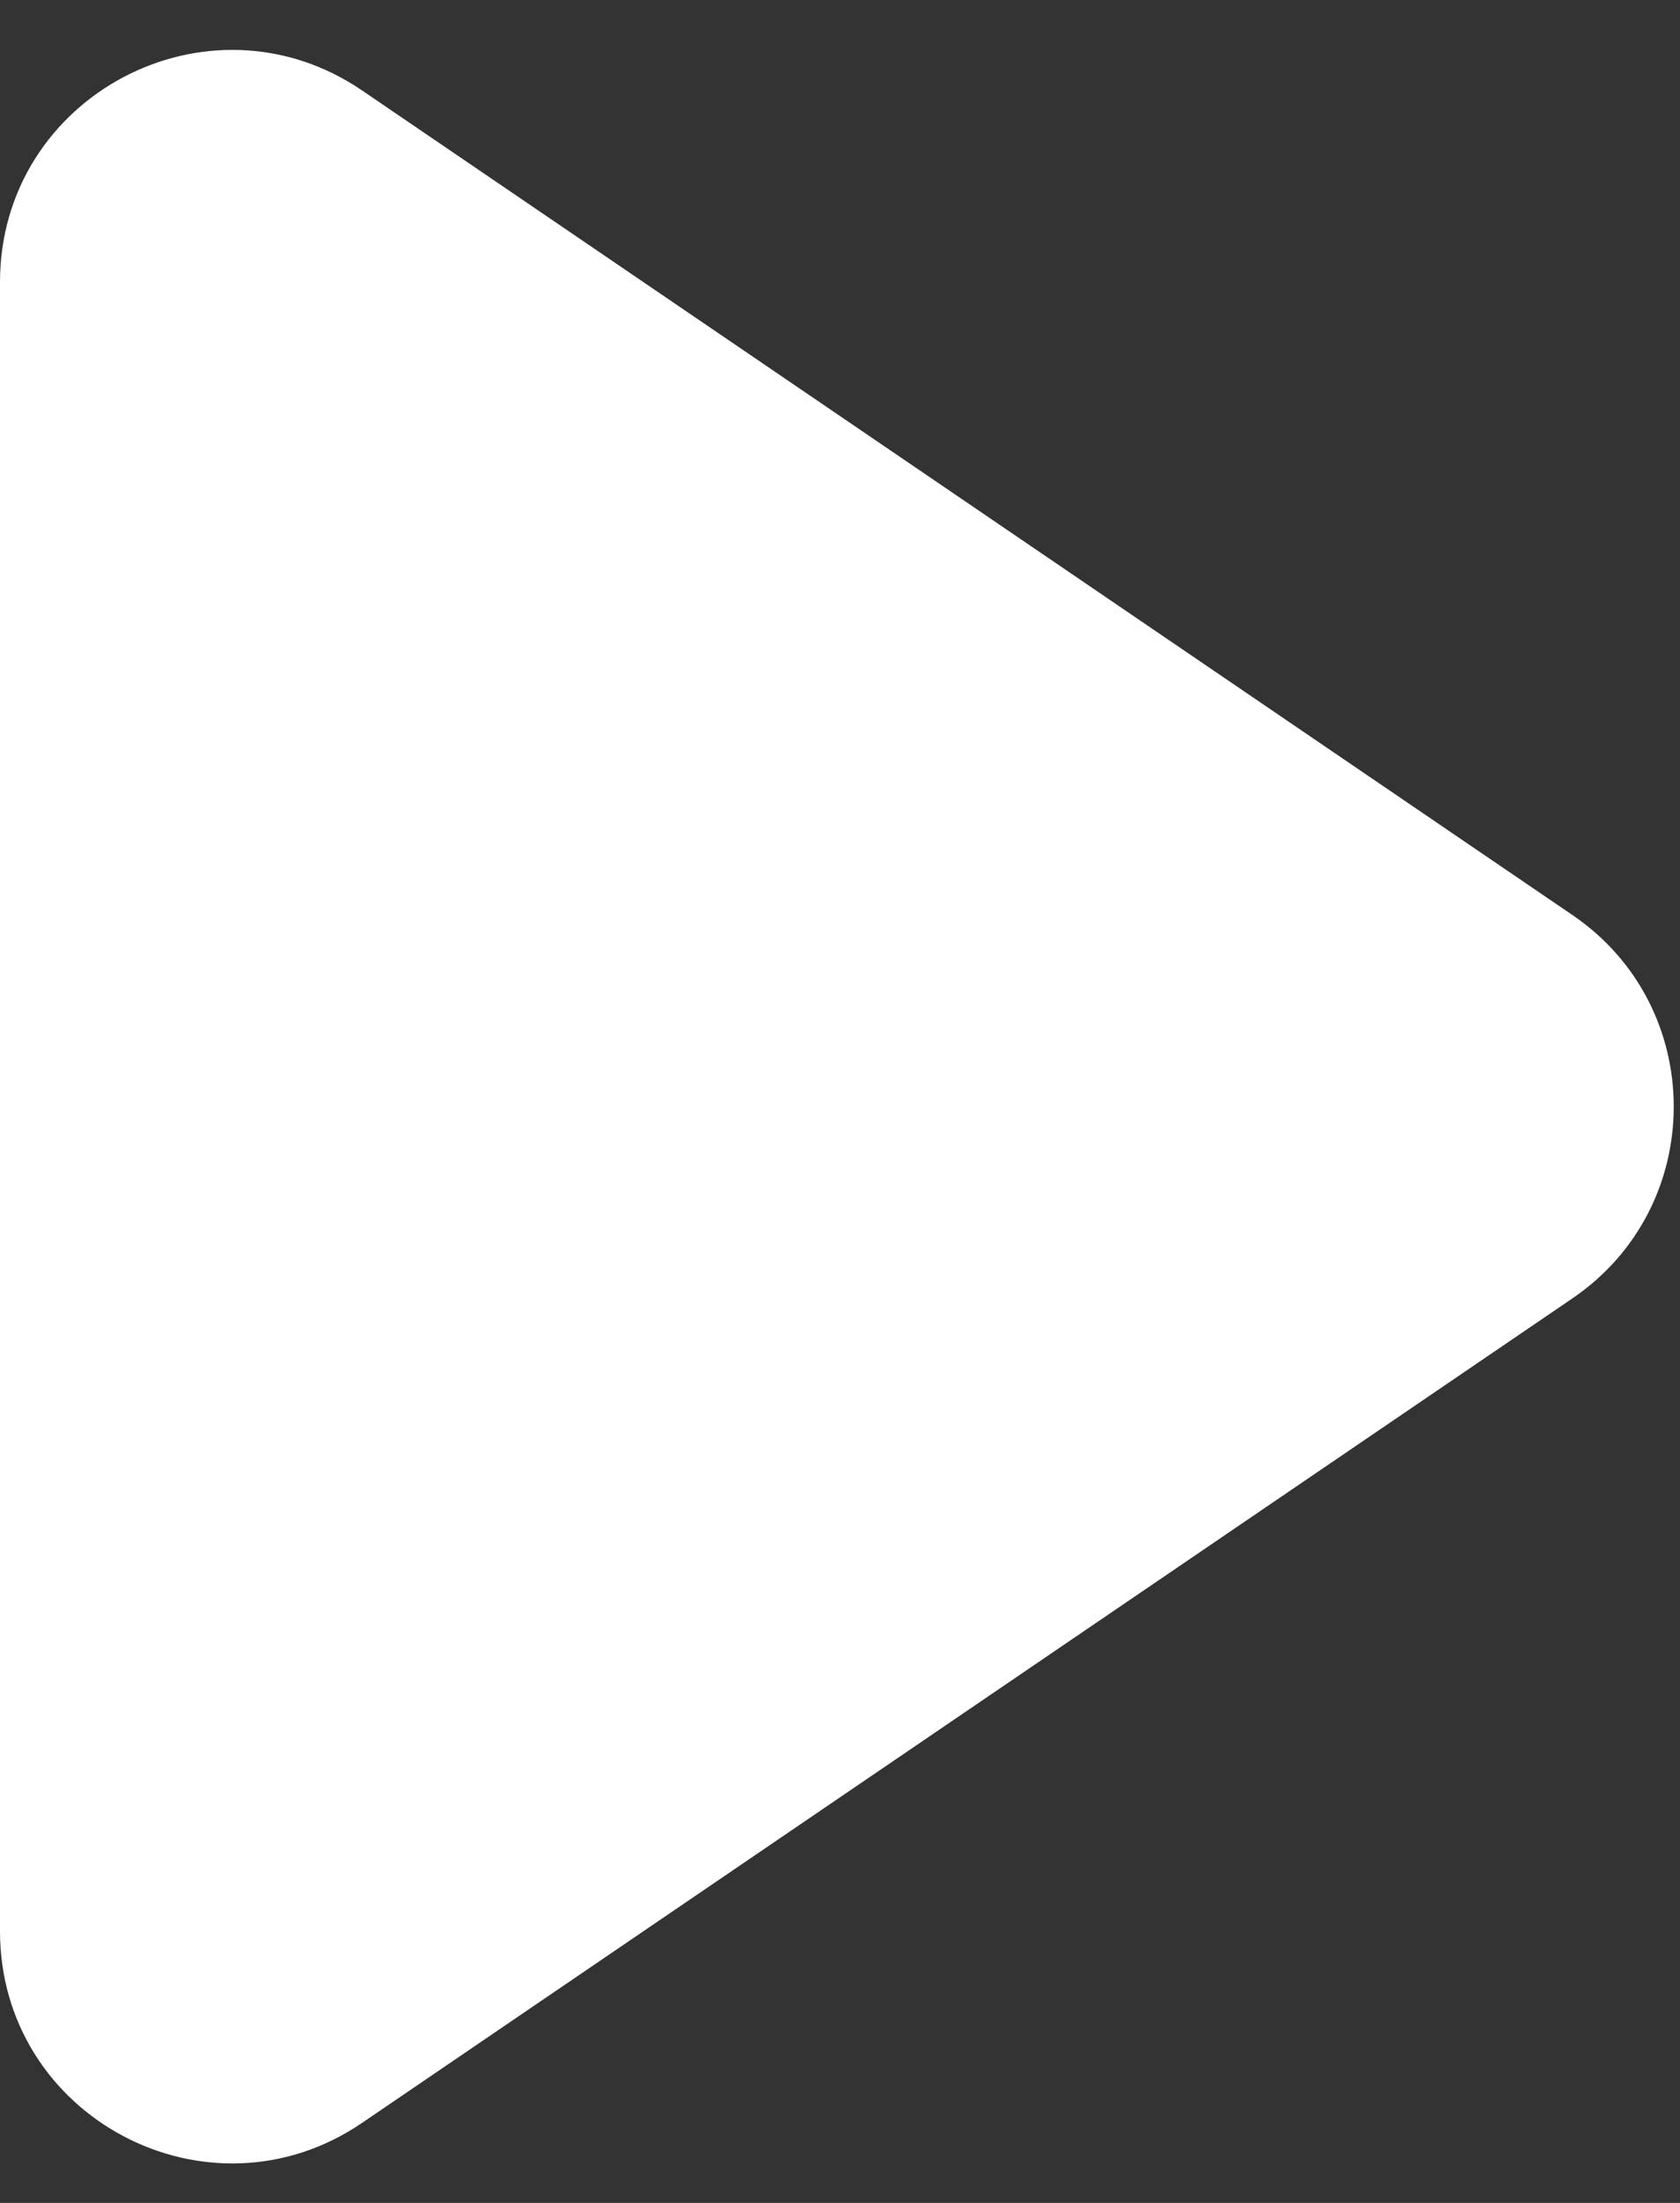 <svg width="29" height="38" viewBox="0 0 29 38" fill="none" xmlns="http://www.w3.org/2000/svg">
<rect x="0" y="0" width="29" height="38" fill="#333333" stroke="none"/>
<path d="M6.251 1.561L27.143 15.784C29.475 17.371 29.475 20.809 27.143 22.397L6.251 36.619C3.595 38.427 -1.71433e-06 36.525 -1.57391e-06 33.312L-3.30544e-07 4.868C-1.90126e-07 1.655 3.595 -0.247 6.251 1.561Z" fill="white"/>
</svg>
